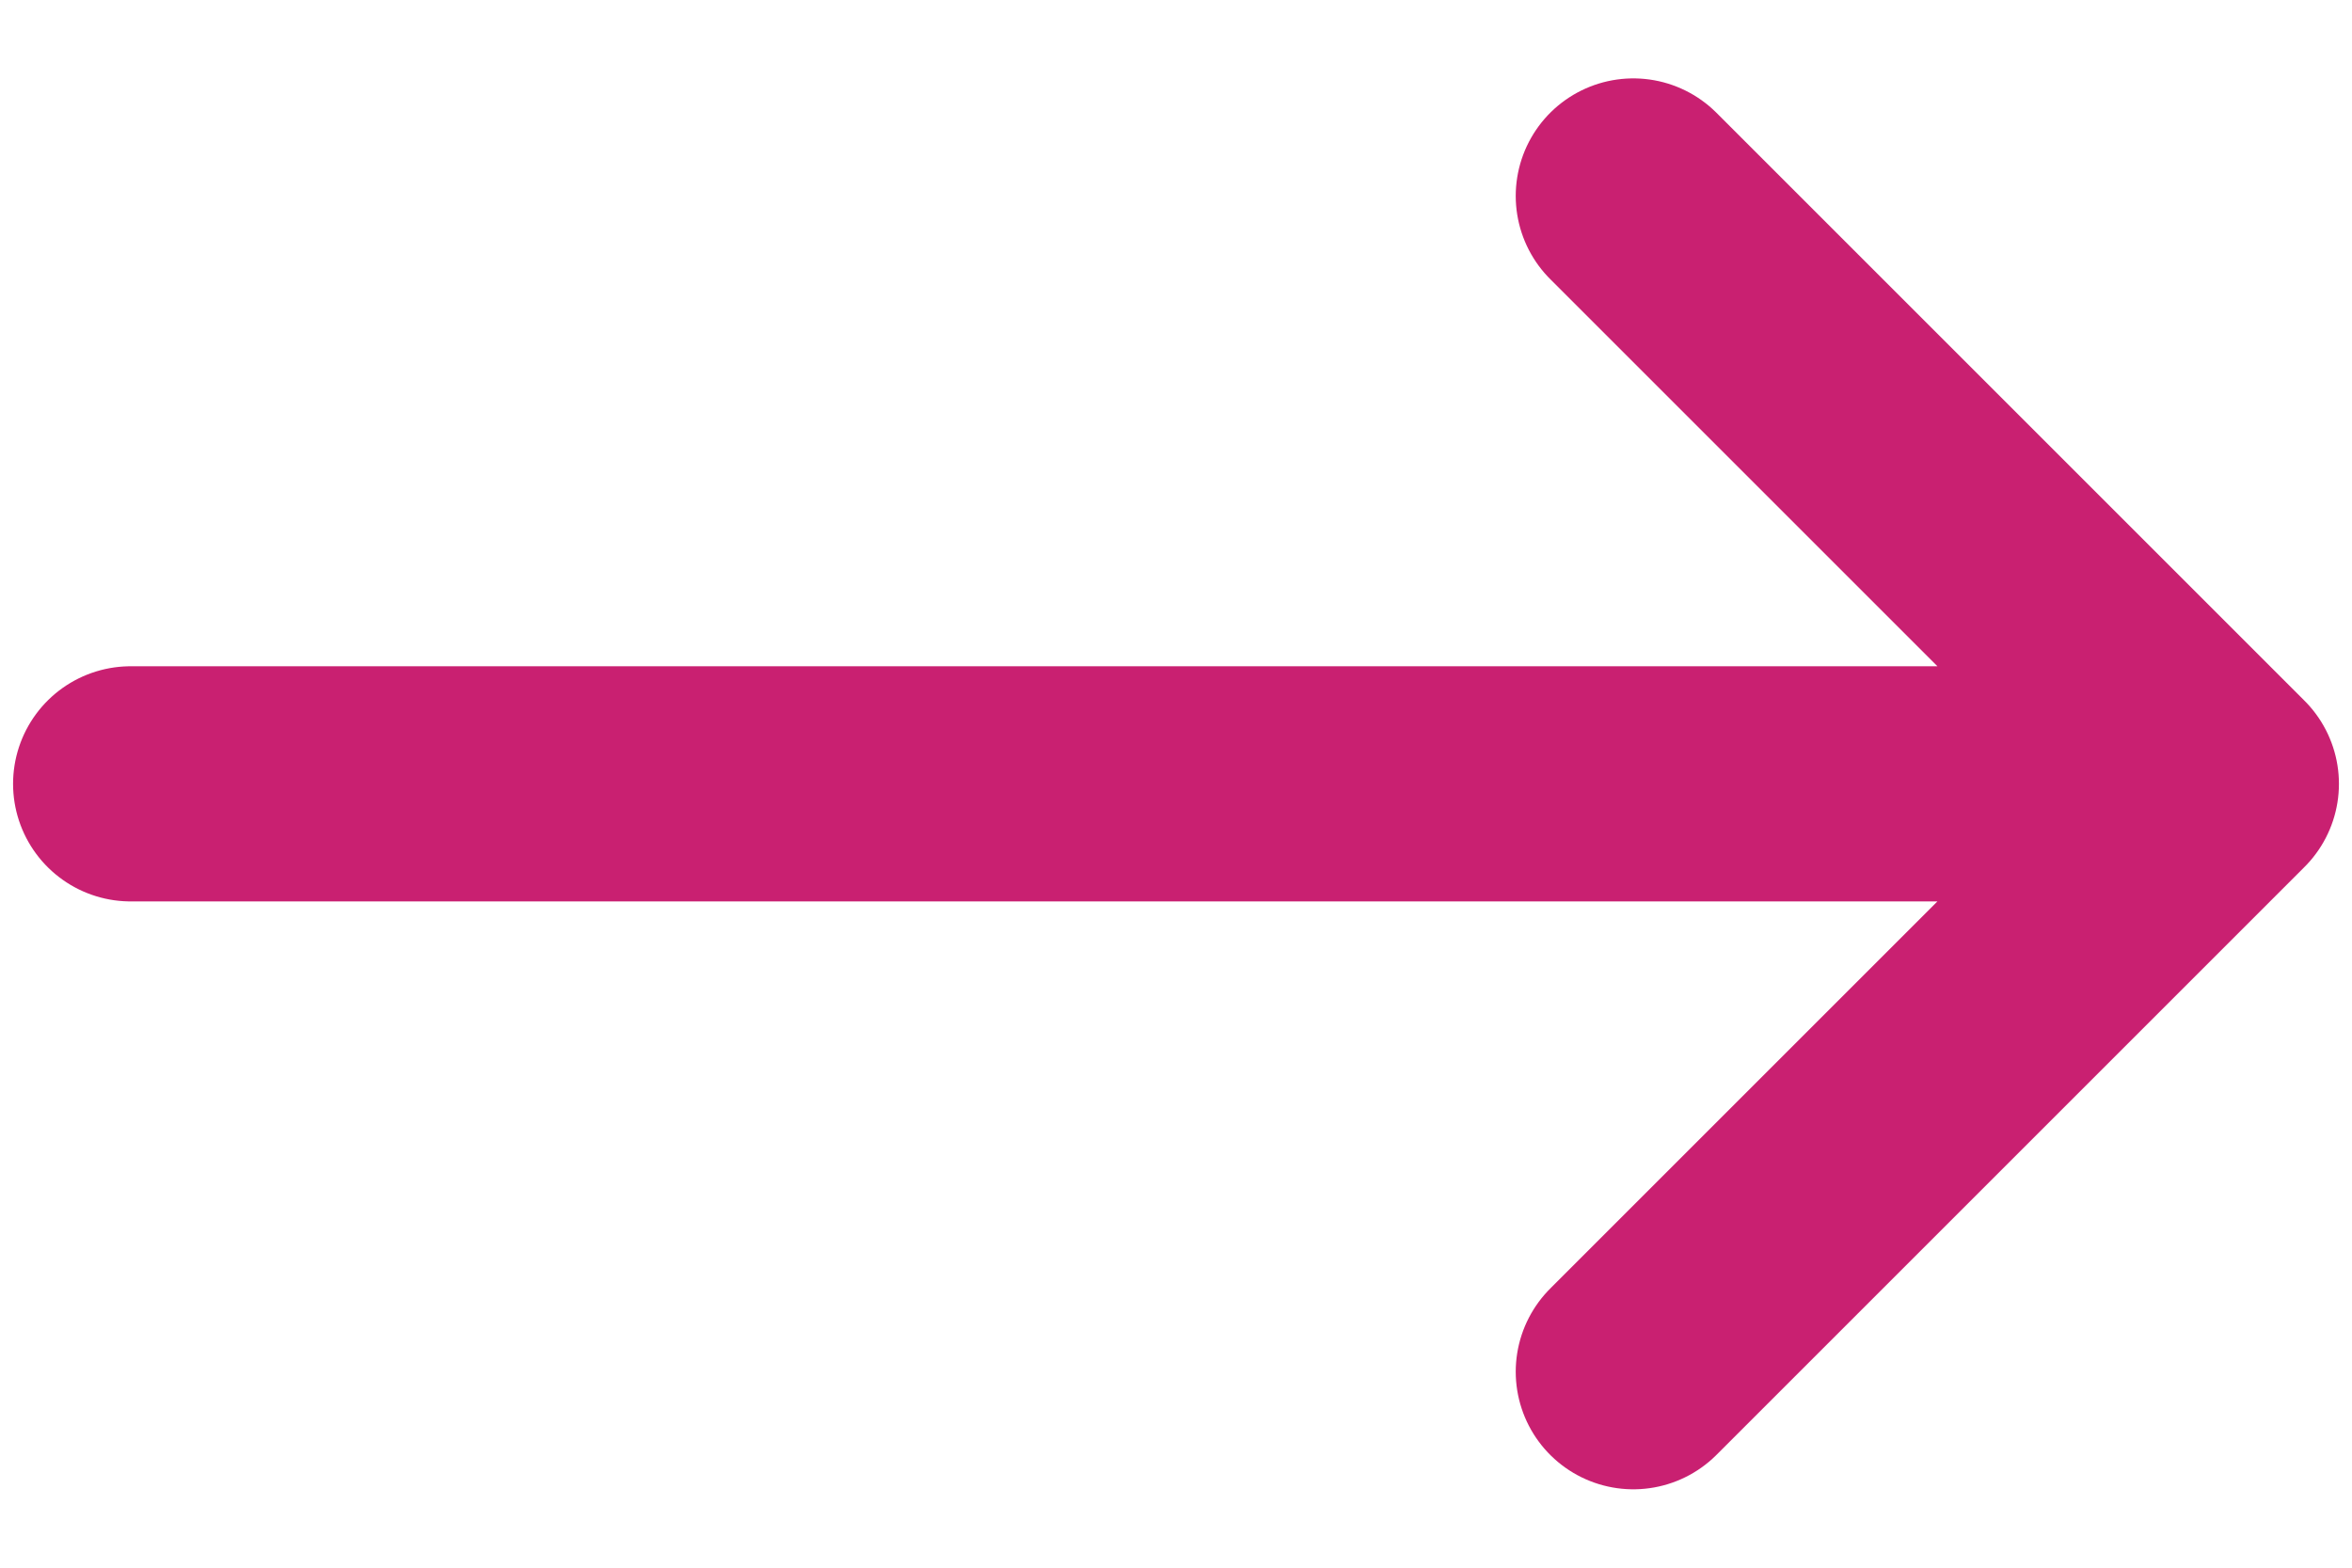 <svg width="18" height="12" viewBox="0 0 18 12" fill="none" xmlns="http://www.w3.org/2000/svg">
<path d="M12.5 1.5L17 6M17 6L12.5 10.5M17 6H1" stroke="#C92071" stroke-width="1.8" stroke-linecap="round" stroke-linejoin="round"/>
</svg>
